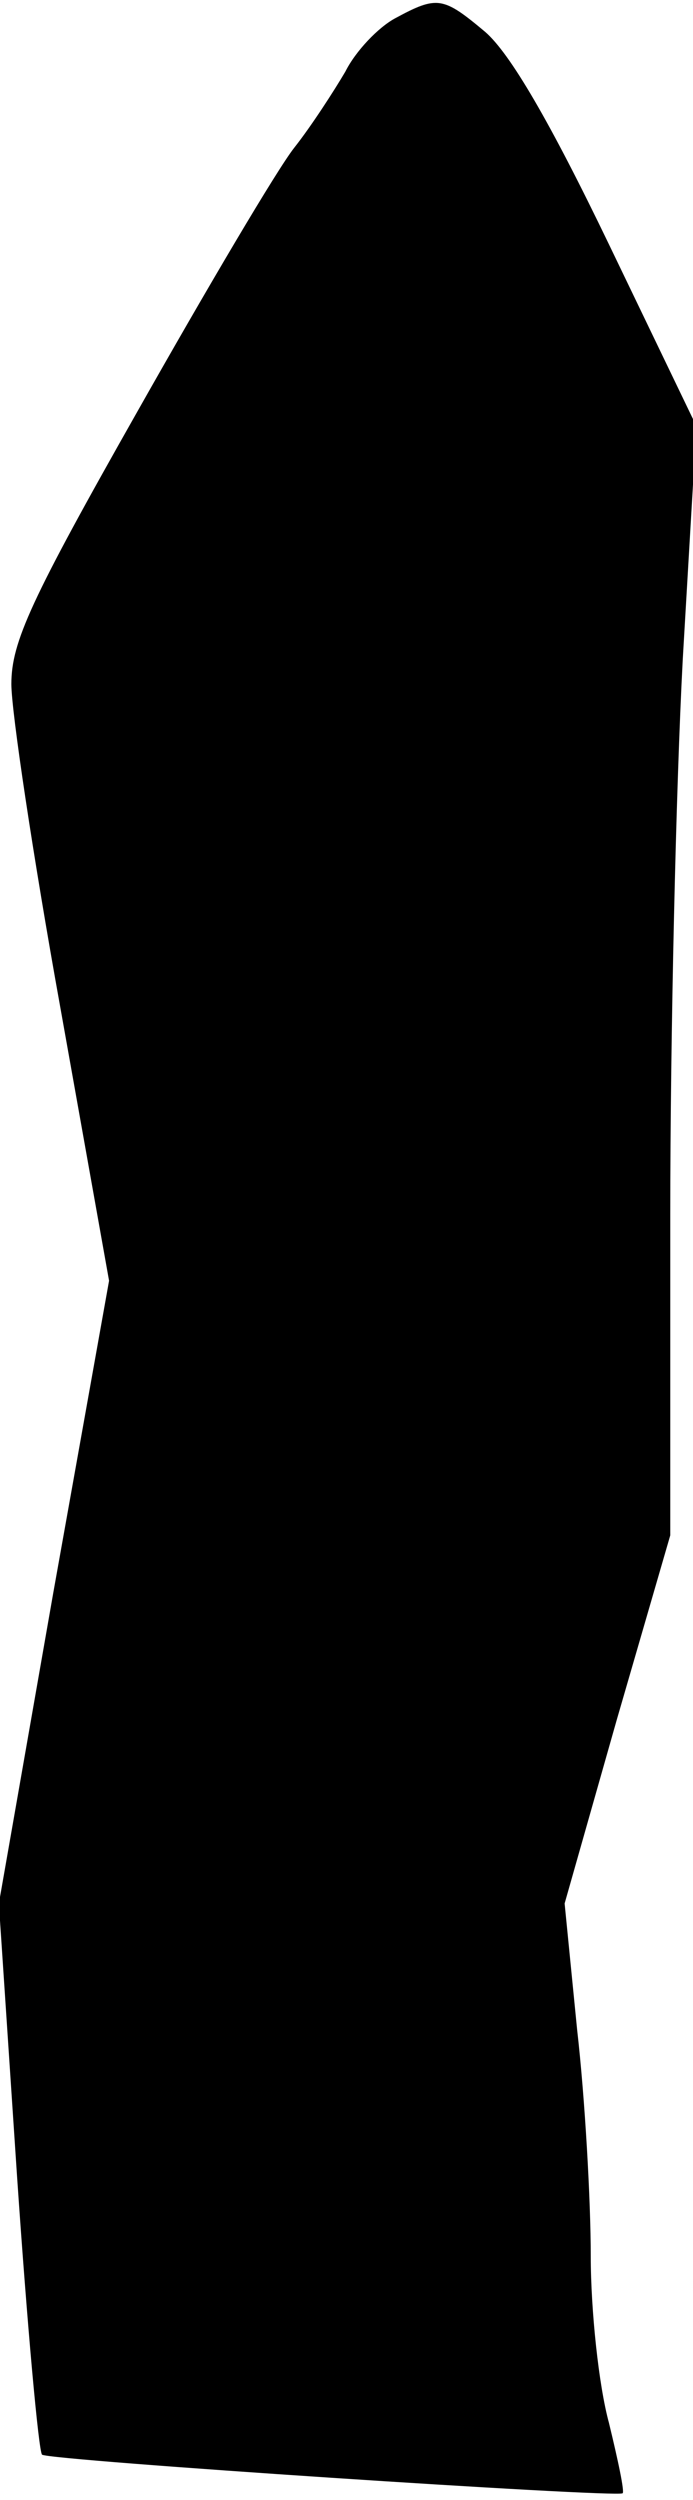 <?xml version="1.0" standalone="no"?>
<!DOCTYPE svg PUBLIC "-//W3C//DTD SVG 20010904//EN"
 "http://www.w3.org/TR/2001/REC-SVG-20010904/DTD/svg10.dtd">
<svg version="1.0" xmlns="http://www.w3.org/2000/svg"
 width="61pt" height="220pt" viewBox="0 0 61 220"
 preserveAspectRatio="xMidYMid meet">
<g transform="translate(0,220) scale(0.1,-0.1)"
fill="#000000" stroke="none">
<path fill="#000000" stroke="none" d="M348 2184 c-15 -8 -35 -29 -44 -47 -10
-17 -30 -48 -45 -67 -15 -19 -77 -124 -138 -232 -94 -166 -111 -203 -111 -240
0 -24 19 -151 43 -284 l43 -241 -49 -274 -48 -274 16 -240 c9 -132 19 -242 22
-245 5 -5 505 -38 511 -34 2 1 -4 29 -12 62 -9 33 -16 99 -16 147 0 48 -5 138
-12 199 l-11 111 46 162 47 162 0 283 c0 156 5 375 11 488 l12 205 -77 160
c-52 108 -87 168 -109 187 -37 31 -42 32 -79 12z"/>
</g>
</svg>
